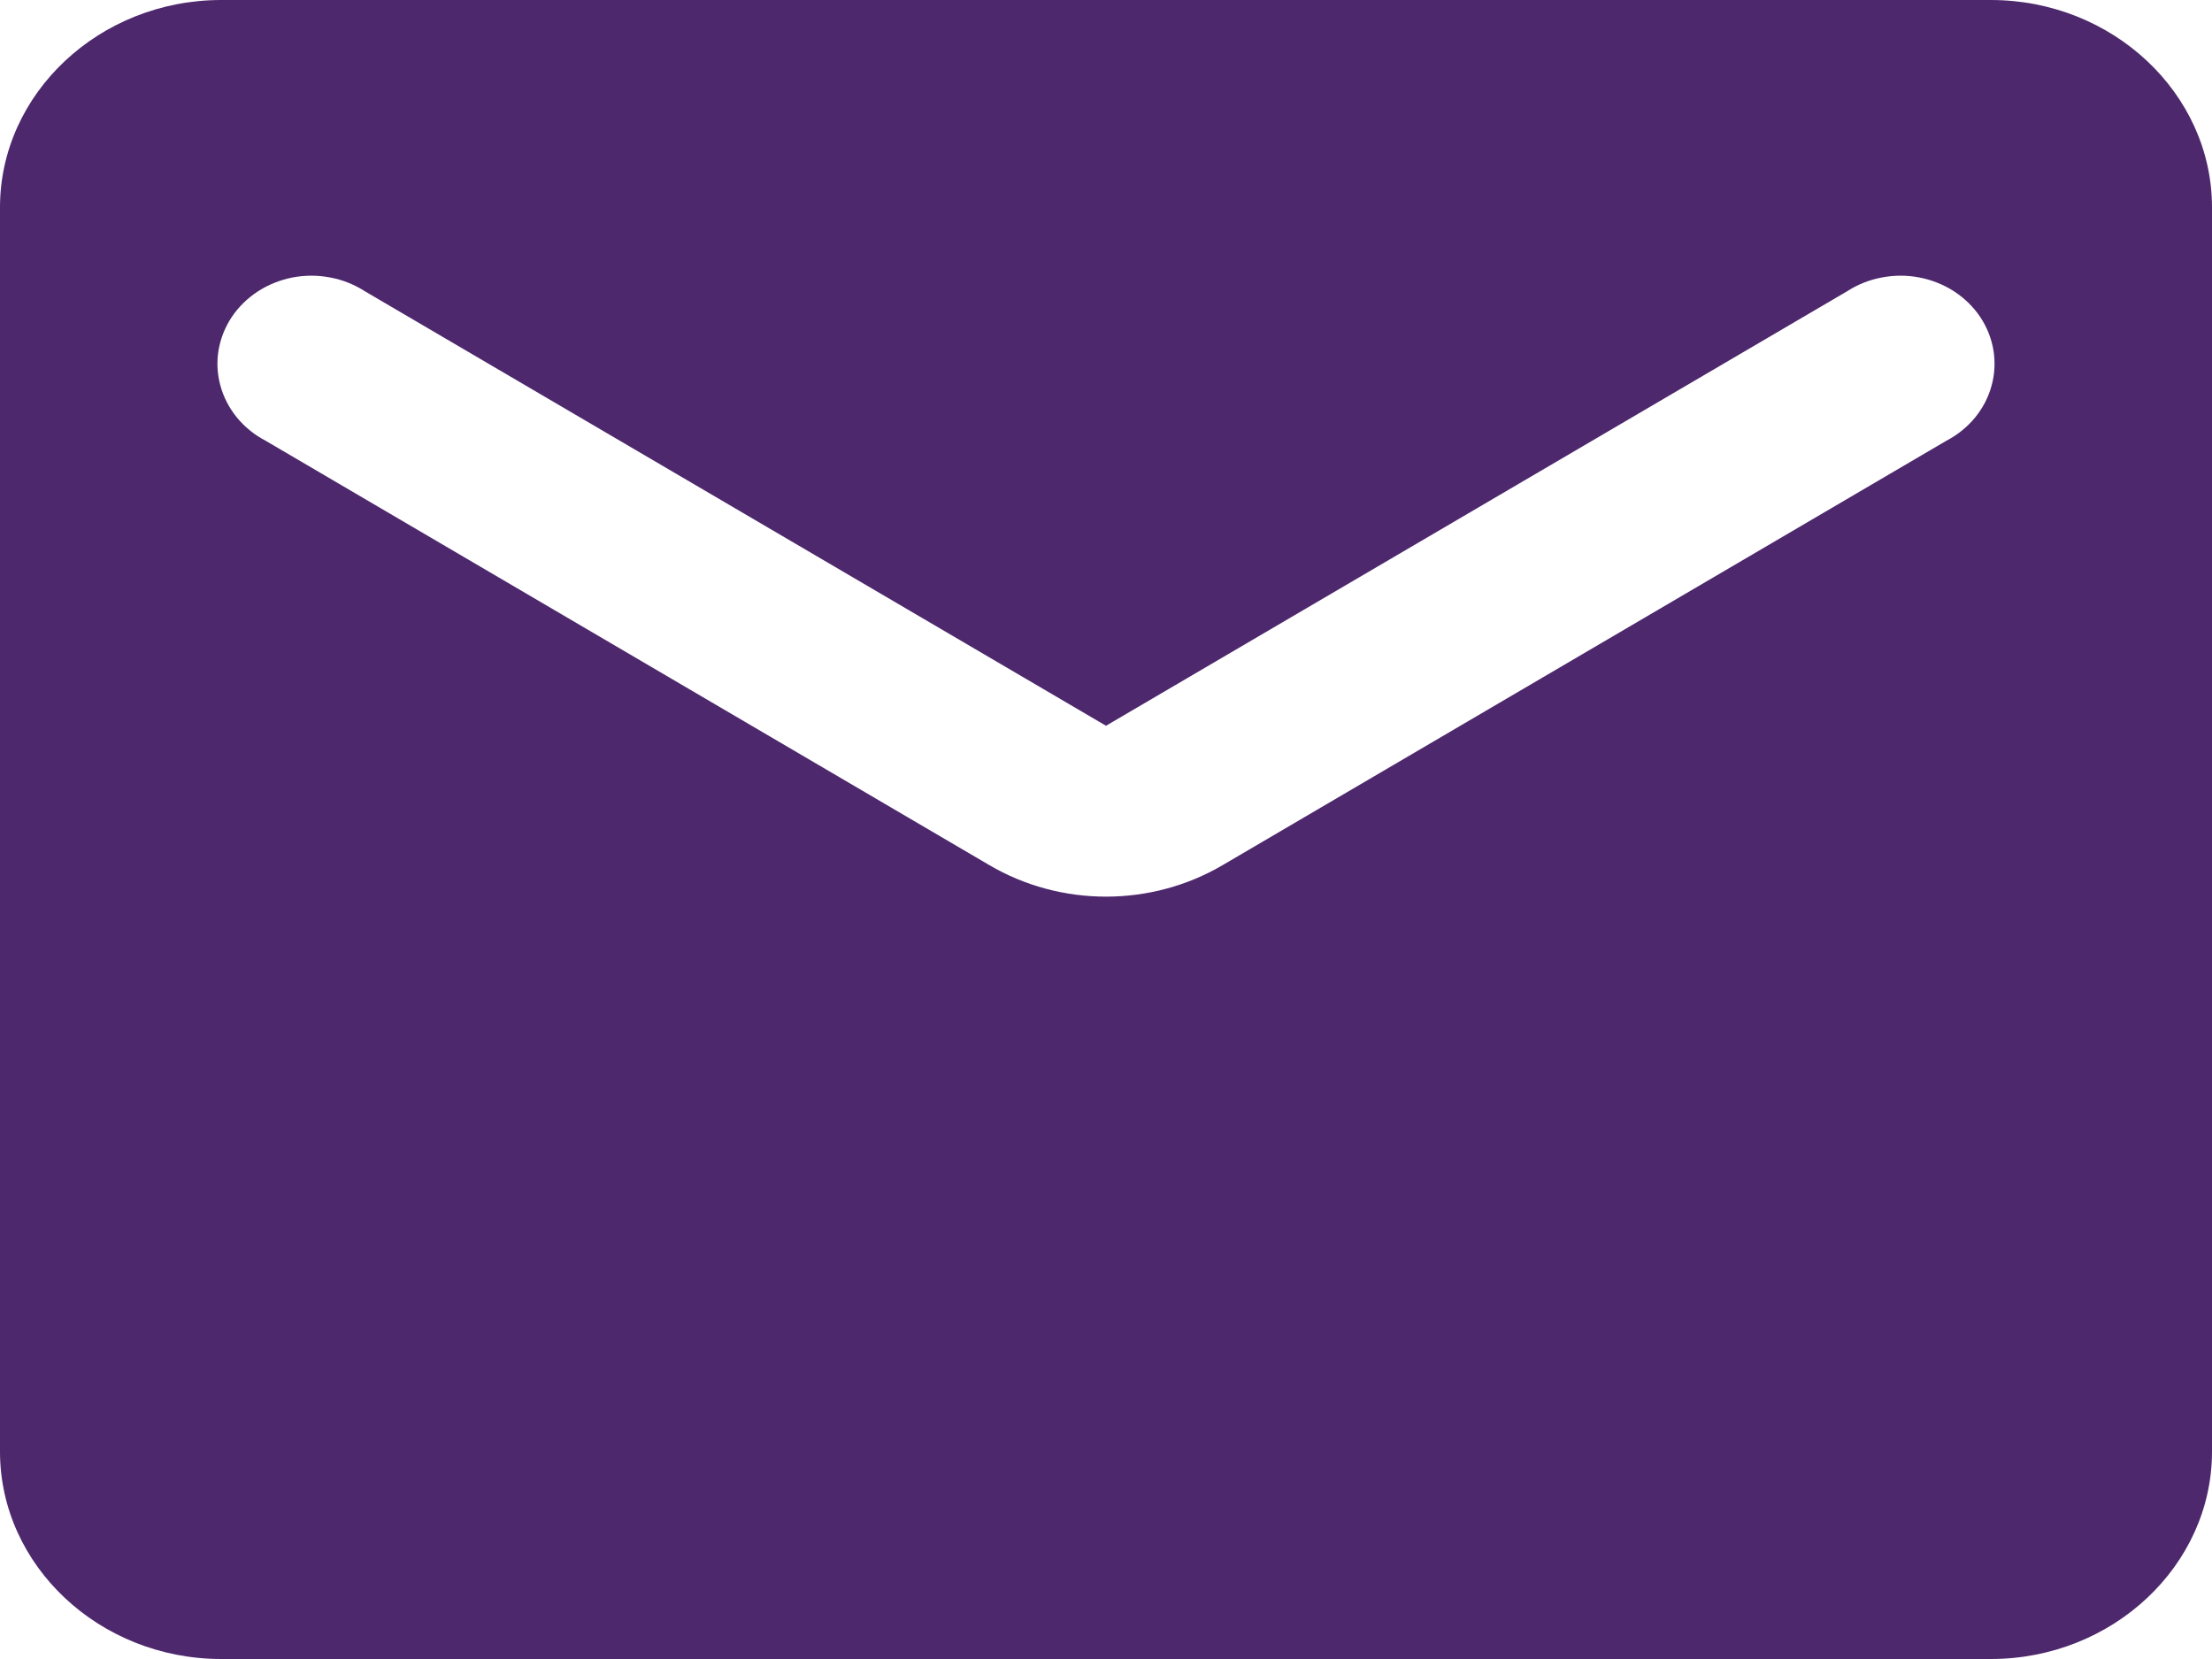 <svg width="20" height="15" viewBox="0 0 20 15" fill="none" xmlns="http://www.w3.org/2000/svg">
<path d="M18 0H2C0.9 0 0 0.844 0 1.875V13.125C0 14.156 0.9 15 2 15H18C19.1 15 20 14.156 20 13.125V1.875C20 0.844 19.1 0 18 0ZM17.6 3.984L11.06 7.819C10.41 8.203 9.59 8.203 8.94 7.819L2.4 3.984C2.3 3.932 2.212 3.86 2.142 3.775C2.072 3.689 2.021 3.591 1.993 3.487C1.964 3.382 1.958 3.274 1.976 3.167C1.994 3.061 2.034 2.959 2.095 2.867C2.156 2.776 2.236 2.697 2.331 2.635C2.425 2.574 2.532 2.531 2.644 2.509C2.757 2.487 2.873 2.487 2.986 2.509C3.099 2.53 3.205 2.573 3.3 2.634L10 6.562L16.7 2.634C16.794 2.573 16.901 2.53 17.014 2.509C17.127 2.487 17.243 2.487 17.355 2.509C17.468 2.531 17.575 2.574 17.669 2.635C17.764 2.697 17.844 2.776 17.905 2.867C17.966 2.959 18.006 3.061 18.024 3.167C18.041 3.274 18.036 3.382 18.007 3.487C17.979 3.591 17.928 3.689 17.858 3.775C17.788 3.86 17.7 3.932 17.6 3.984Z" fill="#4D286D"/>
</svg>
